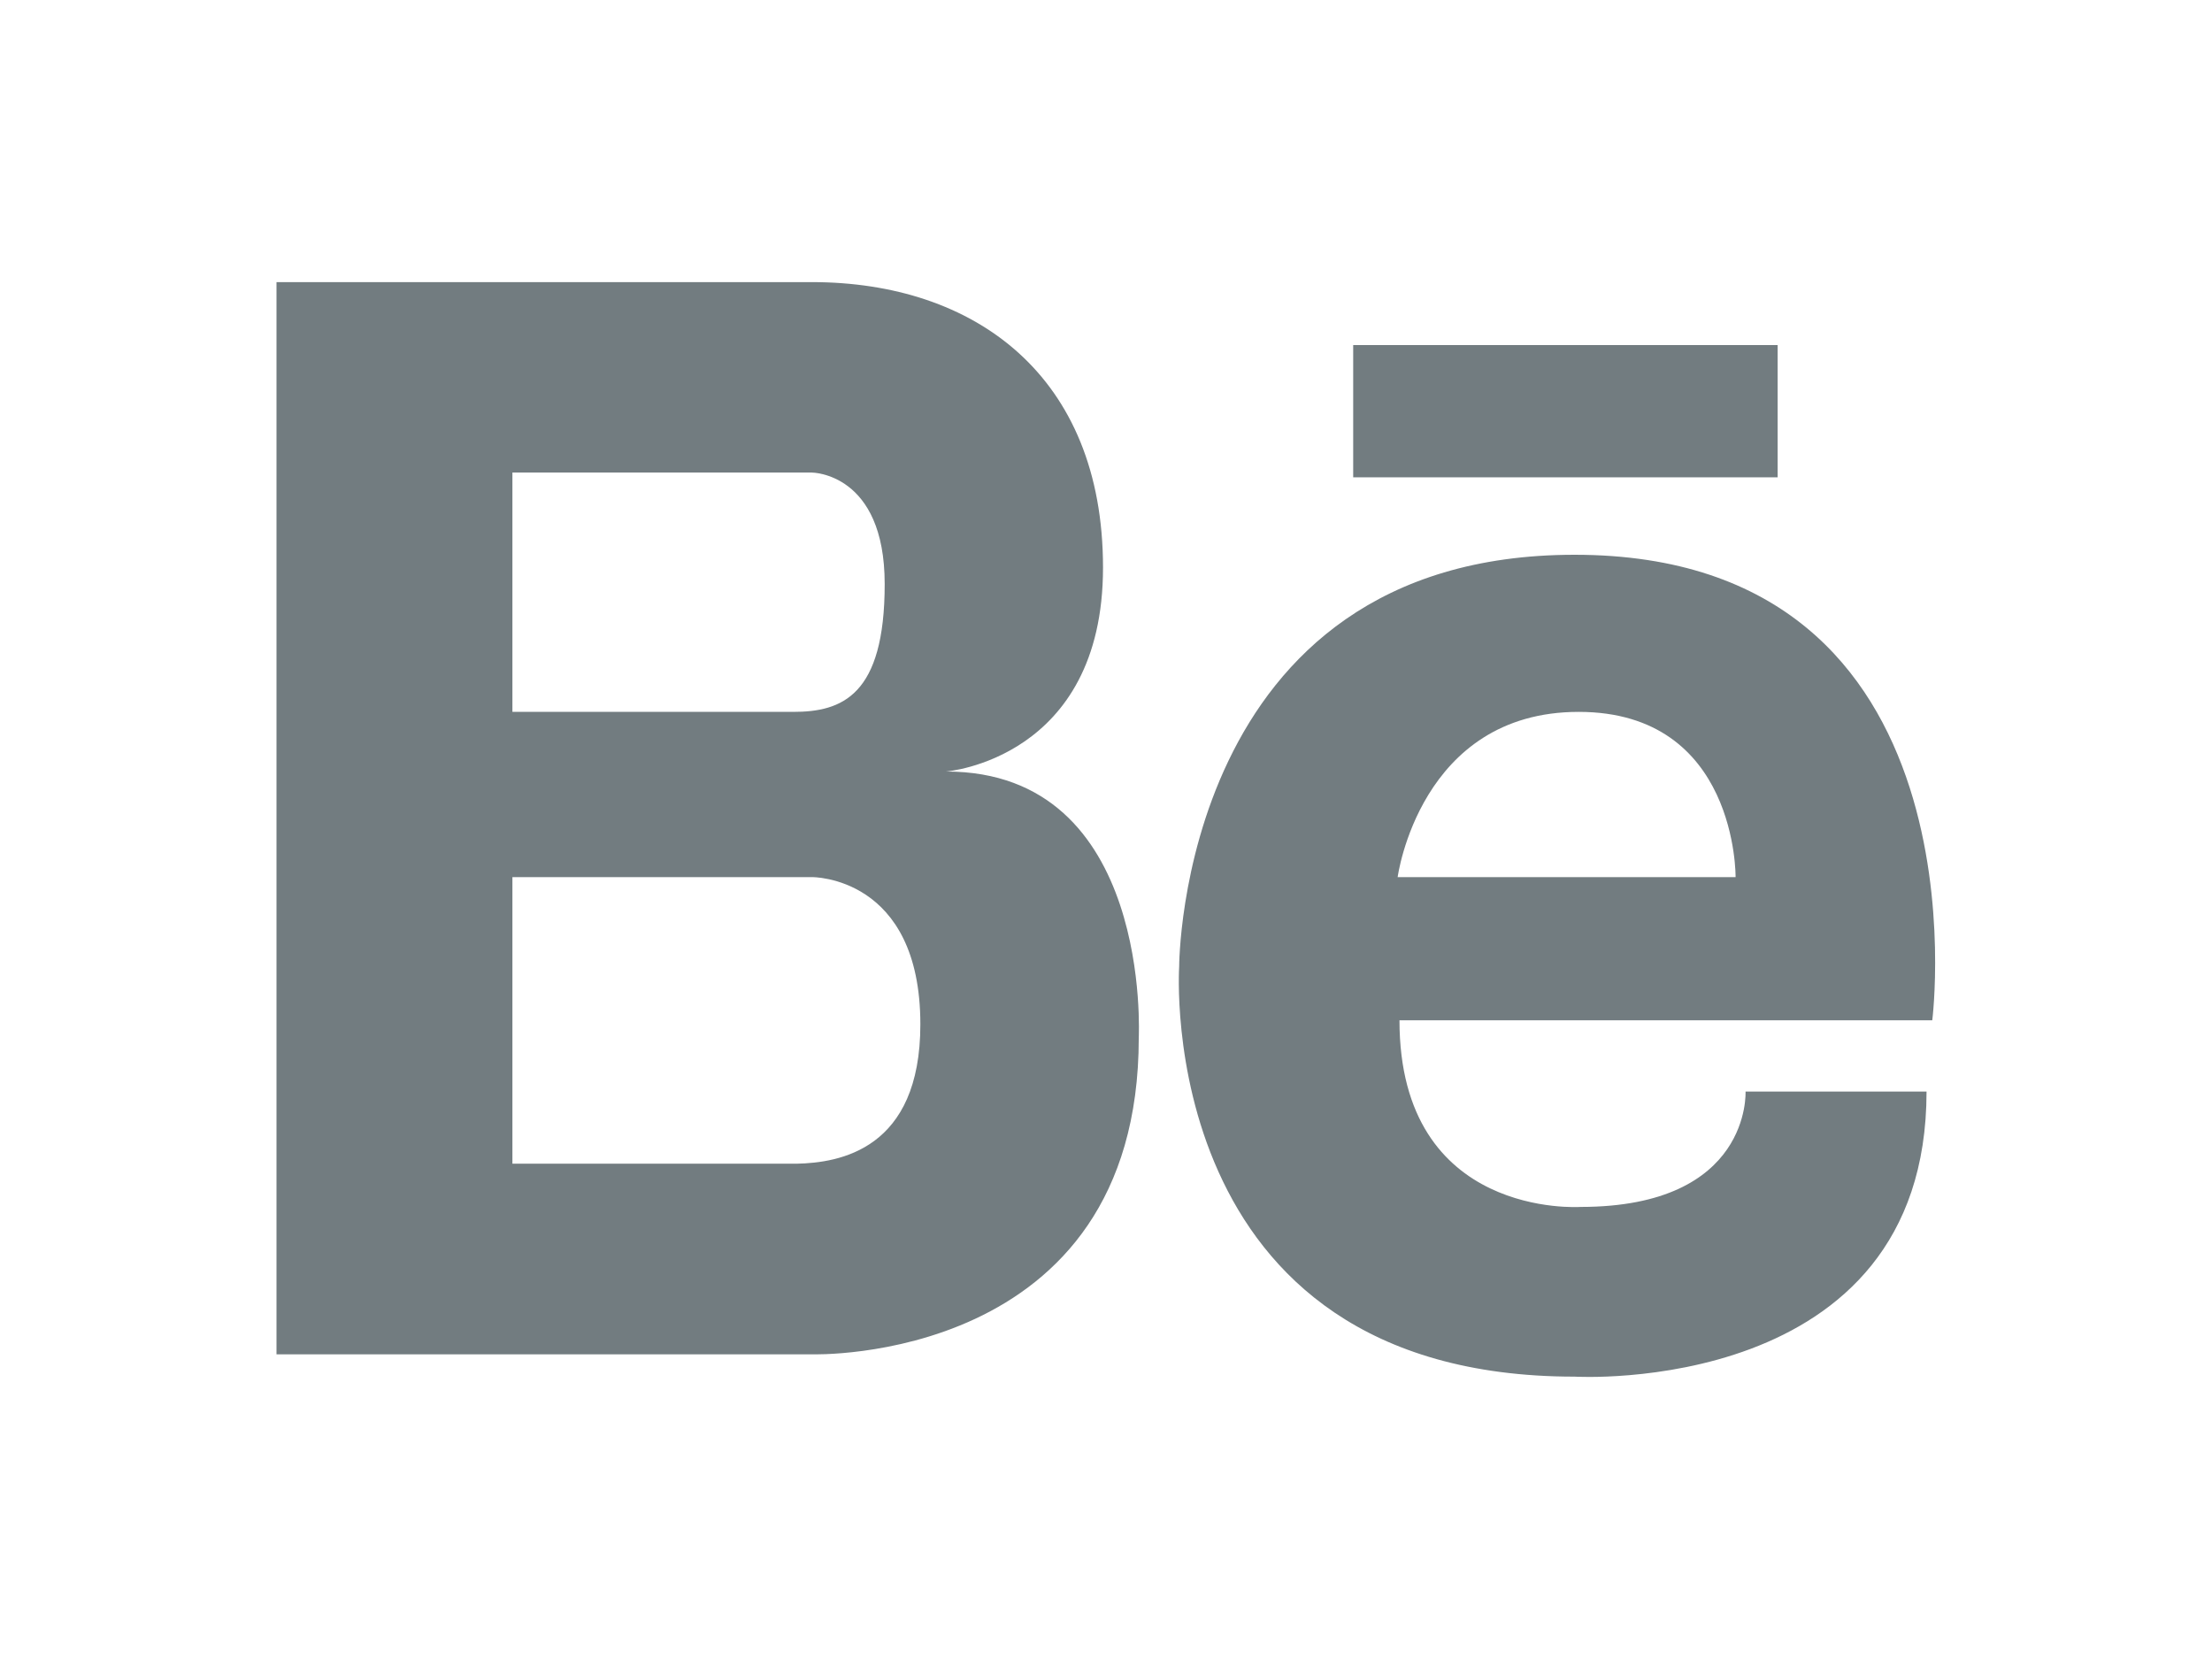 <?xml version="1.0" encoding="utf-8"?>
<!-- Generator: Adobe Illustrator 15.0.0, SVG Export Plug-In . SVG Version: 6.00 Build 0)  -->
<!DOCTYPE svg PUBLIC "-//W3C//DTD SVG 1.1//EN" "http://www.w3.org/Graphics/SVG/1.1/DTD/svg11.dtd">
<svg version="1.1" id="Behance" xmlns="http://www.w3.org/2000/svg" xmlns:xlink="http://www.w3.org/1999/xlink" x="0px" y="0px"
	 width="800px" height="600px" viewBox="0 0 800 600" enable-background="new 0 0 800 600" xml:space="preserve">
<path fill="#727C80" d="M342.16,279.03c0,0,56.76-4.41,56.76-73.77c0-69.45-46.44-103.23-105.3-103.23H100v387.78h193.62
	c0,0,118.229,3.87,118.229-114.479C411.82,375.3,416.98,279.03,342.16,279.03z M185.32,170.91h108.3c0,0,26.34,0,26.34,40.32
	c0,40.38-15.48,46.23-33.06,46.23H185.32V170.91z M288.13,420.87H185.32V317.22h108.3c0,0,39.24-0.54,39.24,53.25
	C332.86,415.83,303.55,420.54,288.13,420.87z M569.47,200.64c-143.13,0-143.01,149.01-143.01,149.01S416.68,497.88,569.47,497.88
	c0,0,127.29,7.62,127.29-103.11H631.3c0,0,2.16,41.73-59.64,41.73c0,0-65.521,4.56-65.521-67.5h192.69
	C698.86,368.97,720.1,200.64,569.47,200.64z M627.7,317.22H505.48c0,0,7.979-59.76,65.46-59.76
	C628.42,257.46,627.7,317.22,627.7,317.22z M642.91,124.8H489.4v47.82h153.51V124.8z"/>
</svg>
